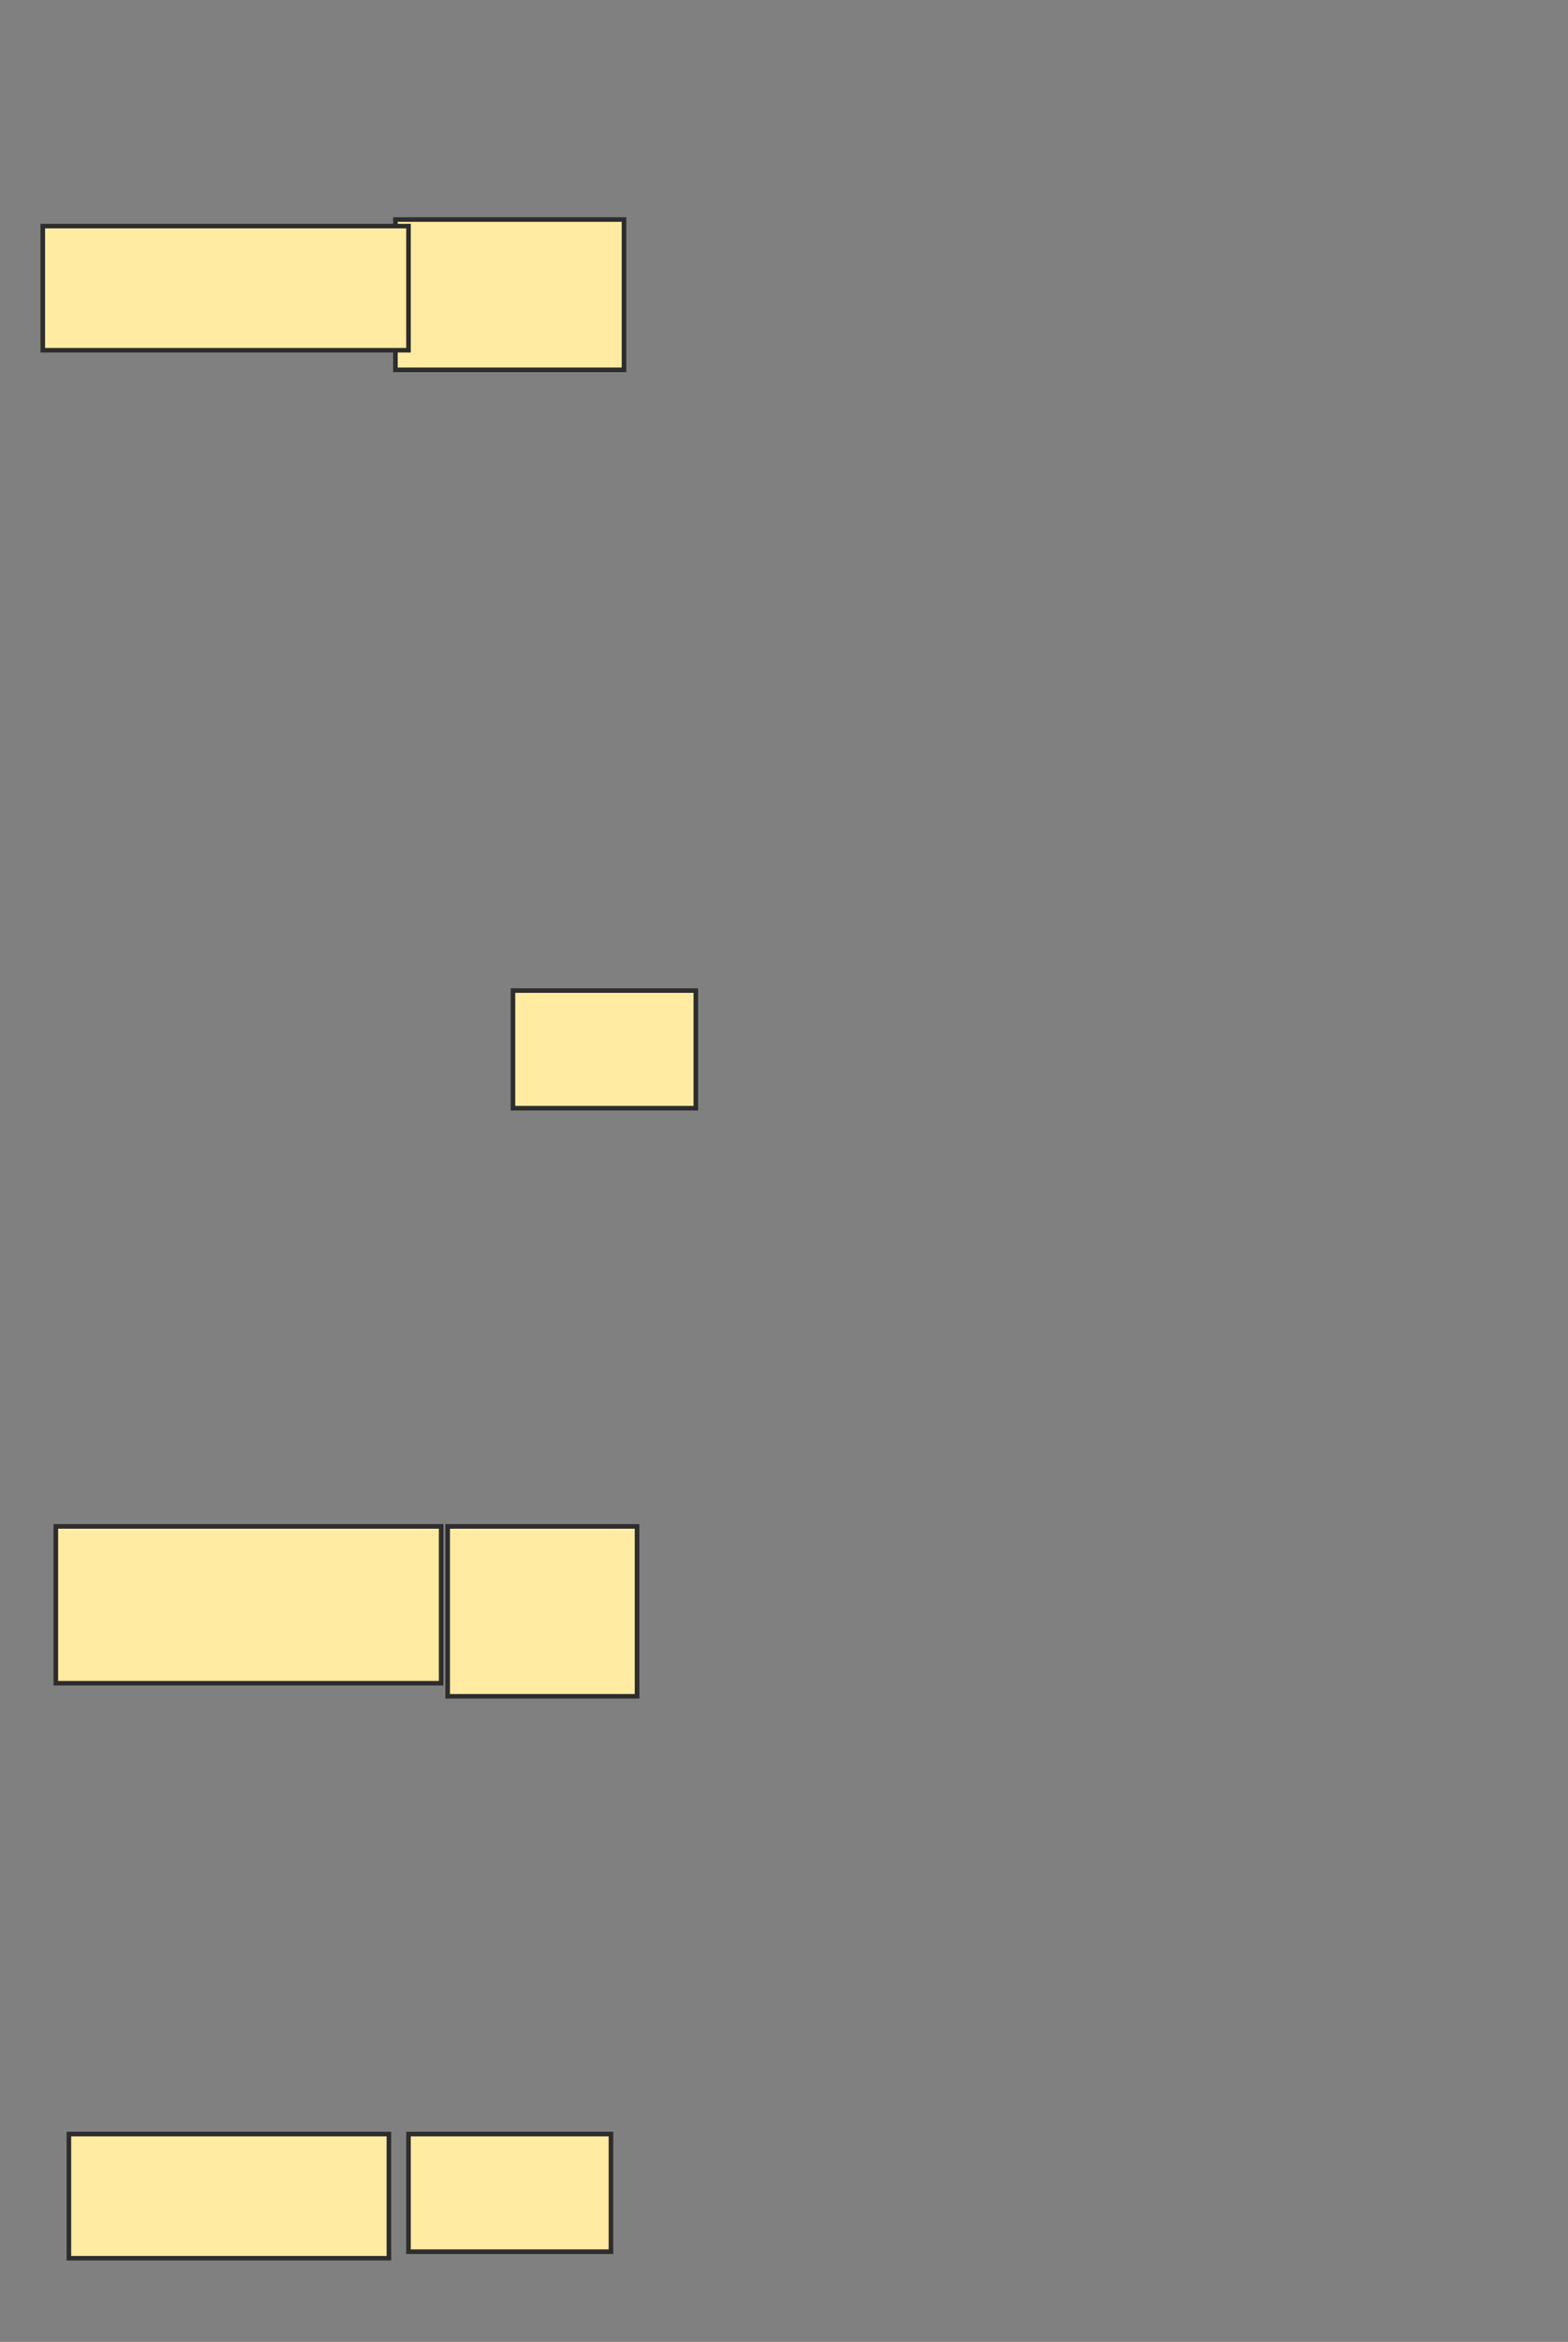 <svg xmlns="http://www.w3.org/2000/svg" width="343" height="512">
 <rect width="100%" height="100%" fill="#808080" stroke="none"/>
 <!-- Created with Image Occlusion Enhanced -->
 <g>
  <title>Labels</title>
 </g>
 <g>
  <title>Masks</title>
  <rect id="d395370477cf4b5396750592c86d9d96-ao-1" height="32.857" width="50" y="48" x="86.5" stroke="#2D2D2D" fill="#FFEBA2"/>
  <rect id="d395370477cf4b5396750592c86d9d96-ao-2" height="25.714" width="40" y="216.571" x="112.214" stroke="#2D2D2D" fill="#FFEBA2"/>
  <rect id="d395370477cf4b5396750592c86d9d96-ao-3" height="37.143" width="41.429" y="333.714" x="97.929" stroke="#2D2D2D" fill="#FFEBA2"/>
  <rect id="d395370477cf4b5396750592c86d9d96-ao-4" height="25.714" width="44.286" y="466.571" x="89.357" stroke="#2D2D2D" fill="#FFEBA2"/>
  <rect id="d395370477cf4b5396750592c86d9d96-ao-5" height="27.143" width="80" y="49.429" x="9.357" stroke="#2D2D2D" fill="#FFEBA2"/>
  
  <rect id="d395370477cf4b5396750592c86d9d96-ao-7" height="34.286" width="84.286" y="333.714" x="12.214" stroke="#2D2D2D" fill="#FFEBA2"/>
  <rect id="d395370477cf4b5396750592c86d9d96-ao-8" height="27.143" width="70" y="466.571" x="15.071" stroke="#2D2D2D" fill="#FFEBA2"/>
 </g>
</svg>